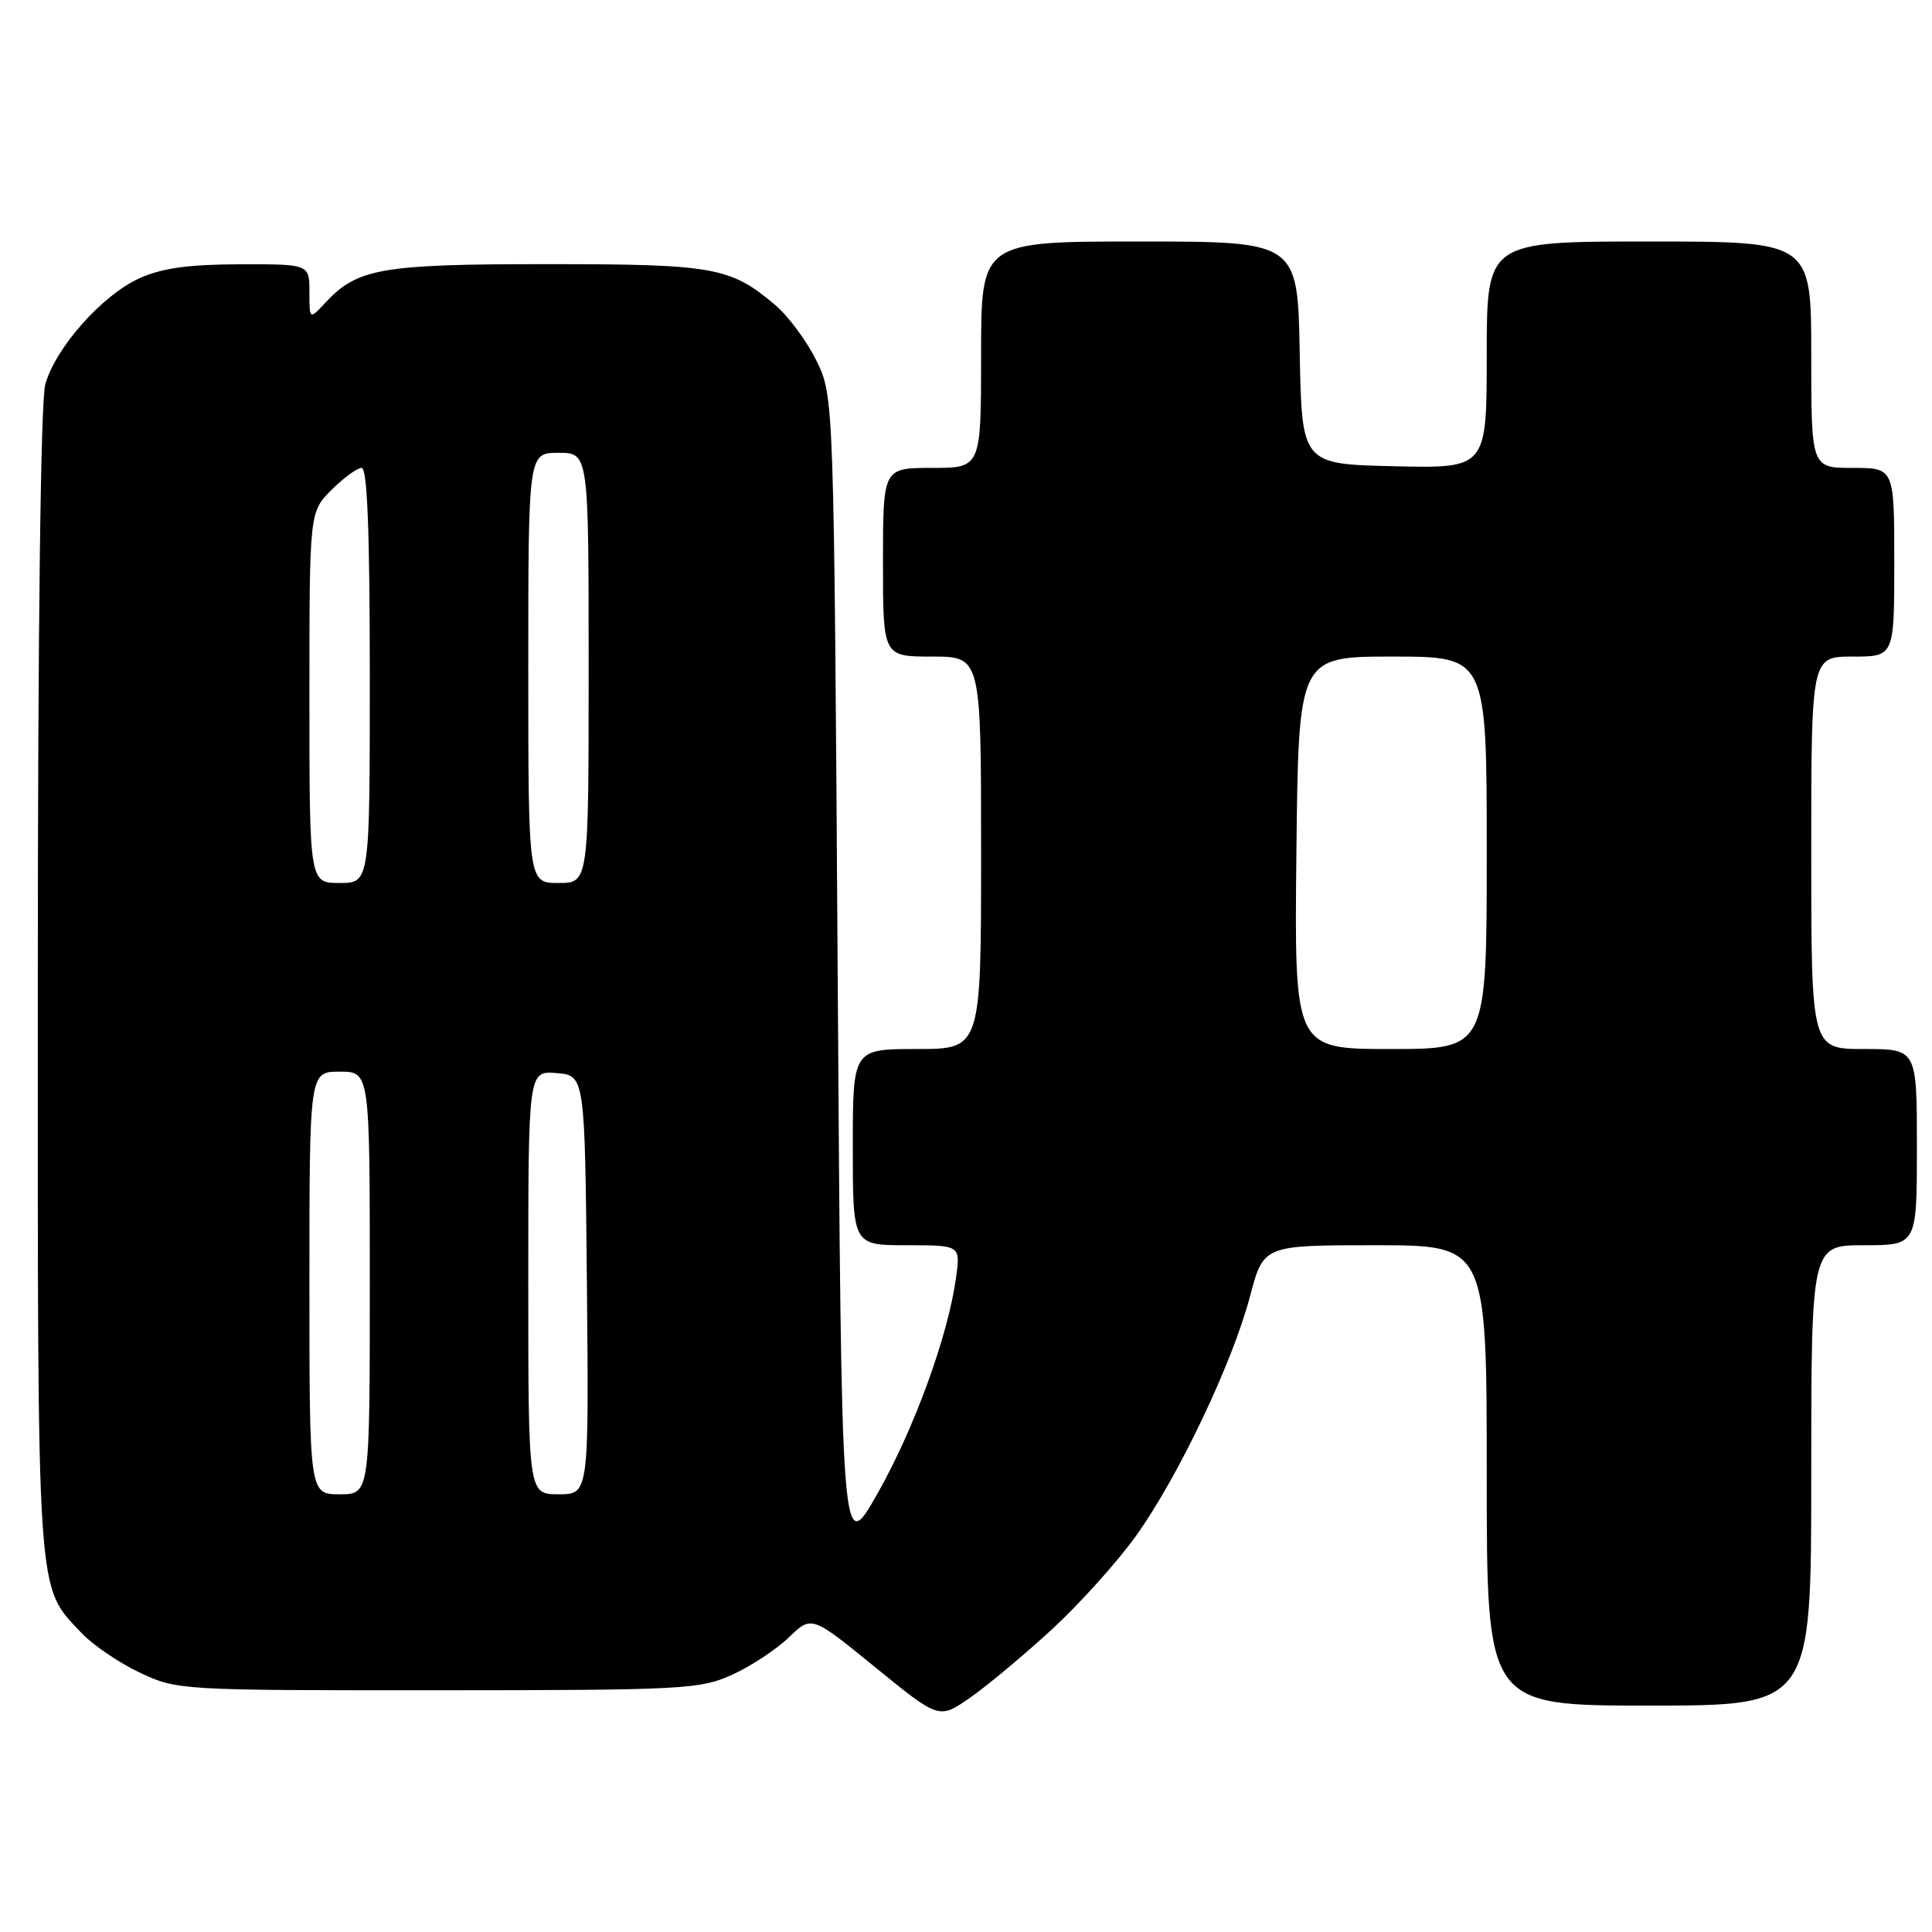 <?xml version="1.0" encoding="UTF-8" standalone="no"?>
<!DOCTYPE svg PUBLIC "-//W3C//DTD SVG 1.1//EN" "http://www.w3.org/Graphics/SVG/1.1/DTD/svg11.dtd" >
<svg xmlns="http://www.w3.org/2000/svg" xmlns:xlink="http://www.w3.org/1999/xlink" version="1.1" viewBox="0 0 256 256">
 <g >
 <path fill="currentColor"
d=" M 139.29 215.99 C 143.02 212.56 148.09 206.93 150.55 203.48 C 156.16 195.62 163.30 180.61 165.64 171.75 C 167.42 165.00 167.42 165.00 182.21 165.00 C 197.00 165.00 197.00 165.00 197.00 195.50 C 197.00 226.00 197.00 226.00 218.50 226.00 C 240.00 226.00 240.00 226.00 240.00 195.50 C 240.00 165.00 240.00 165.00 247.00 165.00 C 254.00 165.00 254.00 165.00 254.00 152.00 C 254.00 139.00 254.00 139.00 247.00 139.00 C 240.00 139.00 240.00 139.00 240.00 113.00 C 240.00 87.00 240.00 87.00 245.50 87.00 C 251.00 87.00 251.00 87.00 251.00 74.50 C 251.00 62.00 251.00 62.00 245.50 62.00 C 240.00 62.00 240.00 62.00 240.00 47.00 C 240.00 32.00 240.00 32.00 218.50 32.00 C 197.00 32.00 197.00 32.00 197.00 47.03 C 197.00 62.06 197.00 62.06 184.75 61.78 C 172.50 61.50 172.50 61.50 172.22 46.75 C 171.95 32.00 171.95 32.00 150.97 32.00 C 130.00 32.00 130.00 32.00 130.00 47.00 C 130.00 62.00 130.00 62.00 123.50 62.00 C 117.00 62.00 117.00 62.00 117.00 74.50 C 117.00 87.00 117.00 87.00 123.50 87.00 C 130.00 87.00 130.00 87.00 130.00 113.00 C 130.00 139.00 130.00 139.00 121.50 139.00 C 113.00 139.00 113.00 139.00 113.00 152.00 C 113.00 165.00 113.00 165.00 120.14 165.00 C 127.27 165.00 127.27 165.00 126.68 169.30 C 125.63 176.99 121.14 189.32 116.27 197.91 C 111.50 206.32 111.50 206.32 111.00 129.41 C 110.50 52.50 110.50 52.50 108.17 47.77 C 106.89 45.17 104.42 41.84 102.67 40.37 C 96.76 35.39 94.59 35.00 72.50 35.00 C 50.55 35.00 47.36 35.55 43.14 40.08 C 41.00 42.38 41.00 42.38 41.00 38.69 C 41.00 35.00 41.00 35.00 31.75 35.02 C 24.94 35.04 21.43 35.53 18.44 36.89 C 13.51 39.13 7.35 46.09 6.00 50.93 C 5.39 53.14 5.01 83.33 5.01 130.28 C 5.00 213.10 4.79 209.96 10.80 216.38 C 12.29 217.96 15.75 220.32 18.50 221.62 C 23.46 223.96 23.79 223.98 58.00 223.97 C 90.54 223.96 92.76 223.84 97.00 221.92 C 99.47 220.80 102.86 218.57 104.52 216.97 C 107.54 214.05 107.54 214.05 115.98 220.93 C 124.42 227.80 124.42 227.80 128.46 225.01 C 130.68 223.48 135.55 219.42 139.29 215.99 Z  M 41.00 170.00 C 41.00 142.00 41.00 142.00 45.00 142.00 C 49.00 142.00 49.00 142.00 49.00 170.00 C 49.00 198.00 49.00 198.00 45.00 198.00 C 41.00 198.00 41.00 198.00 41.00 170.00 Z  M 70.00 169.94 C 70.00 141.88 70.00 141.88 73.75 142.19 C 77.50 142.50 77.50 142.50 77.77 170.25 C 78.03 198.00 78.03 198.00 74.02 198.00 C 70.00 198.00 70.00 198.00 70.00 169.94 Z  M 171.78 113.00 C 172.06 87.00 172.06 87.00 184.53 87.00 C 197.00 87.00 197.00 87.00 197.00 113.00 C 197.00 139.00 197.00 139.00 184.25 139.00 C 171.50 139.00 171.50 139.00 171.78 113.00 Z  M 41.00 92.42 C 41.00 67.85 41.00 67.85 43.92 64.92 C 45.53 63.32 47.33 62.00 47.92 62.00 C 48.67 62.00 49.00 70.52 49.00 89.50 C 49.00 117.00 49.00 117.00 45.00 117.00 C 41.00 117.00 41.00 117.00 41.00 92.42 Z  M 70.00 88.50 C 70.00 60.00 70.00 60.00 74.00 60.00 C 78.00 60.00 78.00 60.00 78.00 88.50 C 78.00 117.00 78.00 117.00 74.00 117.00 C 70.00 117.00 70.00 117.00 70.00 88.50 Z "/>
</g>
</svg>